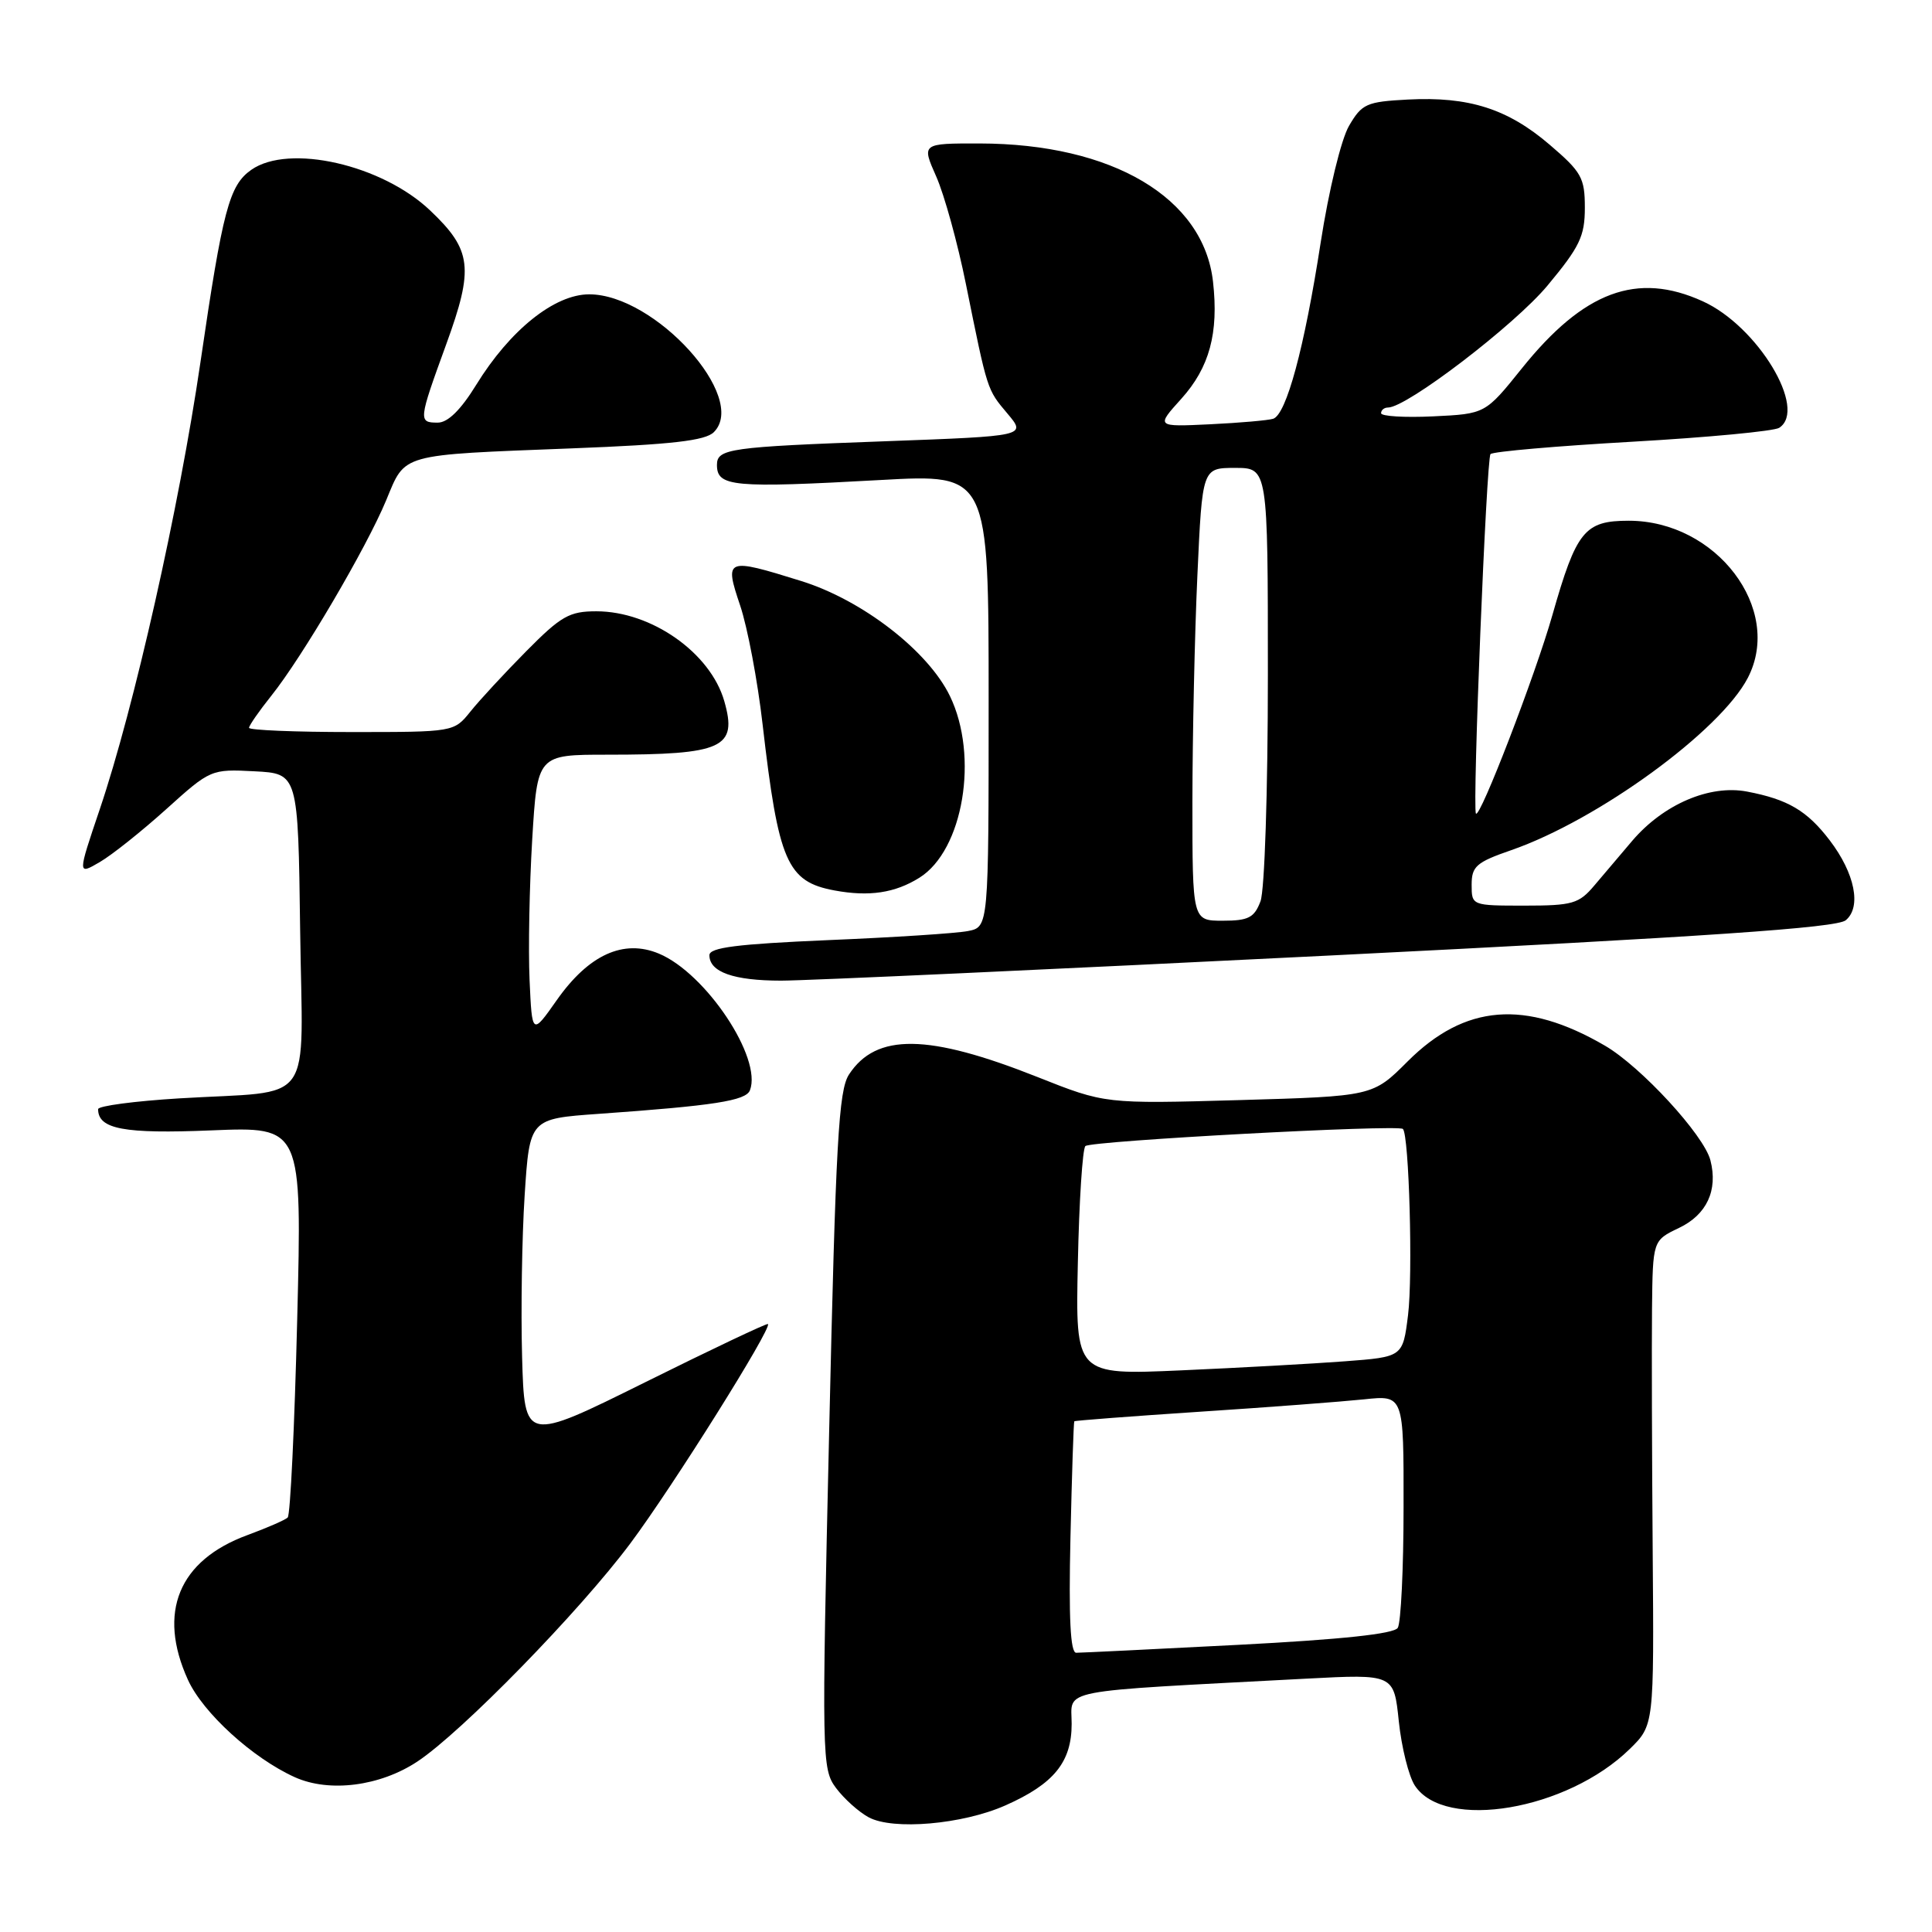<?xml version="1.0" encoding="UTF-8" standalone="no"?>
<!DOCTYPE svg PUBLIC "-//W3C//DTD SVG 1.1//EN" "http://www.w3.org/Graphics/SVG/1.1/DTD/svg11.dtd" >
<svg xmlns="http://www.w3.org/2000/svg" xmlns:xlink="http://www.w3.org/1999/xlink" version="1.1" viewBox="0 0 256 256">
 <g >
 <path fill="currentColor"
d=" M 133.21 239.23 C 139.65 236.38 142.00 233.49 142.00 228.42 C 142.00 223.72 139.48 224.21 173.10 222.43 C 184.70 221.82 184.70 221.82 185.35 228.09 C 185.71 231.54 186.67 235.37 187.47 236.59 C 191.42 242.62 207.64 239.87 215.94 231.76 C 219.17 228.60 219.17 228.60 218.99 205.55 C 218.89 192.87 218.85 178.42 218.90 173.44 C 219.00 164.37 219.00 164.37 222.47 162.71 C 226.15 160.96 227.66 157.72 226.64 153.75 C 225.79 150.41 217.44 141.34 212.67 138.56 C 202.12 132.41 194.10 133.06 186.51 140.65 C 181.90 145.26 181.90 145.26 164.17 145.77 C 146.43 146.27 146.43 146.27 137.47 142.71 C 122.99 136.96 116.10 136.87 112.50 142.37 C 111.12 144.47 110.74 151.29 109.87 189.57 C 108.87 233.01 108.90 234.39 110.77 236.91 C 111.83 238.33 113.77 240.08 115.10 240.80 C 118.32 242.54 127.52 241.75 133.21 239.23 Z  M 55.31 233.41 C 61.17 229.53 76.80 213.52 83.53 204.50 C 89.15 196.97 102.32 175.97 101.76 175.44 C 101.62 175.31 94.30 178.78 85.50 183.15 C 69.50 191.09 69.50 191.09 69.18 179.80 C 69.01 173.58 69.16 163.94 69.52 158.37 C 70.18 148.24 70.18 148.24 79.34 147.59 C 94.62 146.51 98.84 145.85 99.37 144.47 C 101.02 140.19 93.53 128.96 87.31 126.36 C 82.62 124.40 78.01 126.50 73.77 132.53 C 70.50 137.18 70.50 137.18 70.17 129.84 C 69.99 125.80 70.15 117.44 70.52 111.25 C 71.20 100.00 71.20 100.00 80.47 100.00 C 95.82 100.00 97.75 99.11 95.97 92.90 C 94.13 86.49 86.31 81.00 79.02 81.00 C 75.44 81.00 74.34 81.63 69.73 86.29 C 66.85 89.20 63.52 92.80 62.33 94.29 C 60.15 97.00 60.13 97.00 46.58 97.00 C 39.11 97.00 33.00 96.75 33.00 96.44 C 33.00 96.13 34.33 94.22 35.95 92.19 C 40.03 87.10 48.56 72.58 51.17 66.29 C 53.77 60.03 52.76 60.31 75.81 59.41 C 89.04 58.90 93.47 58.39 94.59 57.26 C 99.18 52.68 86.80 39.00 78.07 39.00 C 73.47 39.00 67.57 43.73 63.09 51.01 C 61.05 54.32 59.34 56.00 58.01 56.00 C 55.41 56.00 55.44 55.75 59.12 45.64 C 62.81 35.51 62.53 33.14 57.01 27.90 C 50.63 21.82 38.28 19.01 33.30 22.50 C 30.37 24.56 29.52 27.76 26.56 48.00 C 23.73 67.31 17.78 93.74 13.22 107.23 C 10.27 115.95 10.27 115.95 13.22 114.23 C 14.85 113.28 18.82 110.11 22.05 107.20 C 27.87 101.95 27.98 101.90 33.71 102.20 C 39.50 102.50 39.50 102.50 39.77 123.17 C 40.08 147.10 42.00 144.43 23.75 145.54 C 17.84 145.90 13.00 146.54 13.00 146.97 C 13.00 149.62 16.43 150.26 28.03 149.78 C 40.02 149.29 40.02 149.29 39.38 174.89 C 39.03 188.98 38.47 200.76 38.12 201.08 C 37.78 201.41 35.38 202.45 32.78 203.41 C 23.67 206.76 20.84 213.65 24.90 222.58 C 26.89 226.96 33.50 232.98 39.07 235.49 C 43.65 237.55 50.36 236.69 55.31 233.41 Z  M 176.23 126.61 C 226.31 124.11 243.36 122.94 244.57 121.94 C 246.68 120.19 245.79 115.73 242.45 111.35 C 239.45 107.42 236.91 105.92 231.50 104.89 C 226.55 103.94 220.43 106.56 216.29 111.40 C 214.76 113.20 212.49 115.87 211.26 117.33 C 209.22 119.75 208.37 120.00 202.01 120.00 C 195.02 120.00 195.00 119.99 195.00 117.23 C 195.00 114.80 195.62 114.25 200.25 112.65 C 211.74 108.66 227.96 96.85 231.60 89.81 C 236.31 80.70 227.43 69.00 215.82 69.00 C 209.96 69.00 208.88 70.34 205.70 81.50 C 203.44 89.46 196.07 108.58 195.57 107.80 C 195.08 107.05 196.96 60.71 197.50 60.17 C 197.83 59.83 206.29 59.10 216.30 58.53 C 226.31 57.96 235.06 57.13 235.75 56.69 C 239.55 54.24 232.89 43.21 225.62 39.92 C 216.92 35.96 209.85 38.59 201.64 48.83 C 196.81 54.84 196.81 54.84 189.90 55.17 C 186.10 55.35 183.00 55.16 183.00 54.75 C 183.00 54.34 183.41 54.00 183.92 54.00 C 186.41 54.00 200.70 43.07 205.05 37.84 C 209.32 32.71 210.00 31.30 210.00 27.53 C 210.00 23.56 209.57 22.79 205.32 19.16 C 199.77 14.41 194.62 12.77 186.55 13.19 C 181.06 13.48 180.46 13.75 178.75 16.68 C 177.71 18.47 176.07 25.21 174.99 32.18 C 172.83 46.14 170.45 54.92 168.70 55.49 C 168.04 55.70 164.28 56.03 160.33 56.22 C 153.17 56.56 153.17 56.56 156.53 52.84 C 160.26 48.70 161.50 44.14 160.73 37.32 C 159.48 26.20 147.39 19.04 129.81 19.01 C 122.11 19.00 122.11 19.00 124.06 23.40 C 125.13 25.82 126.90 32.23 127.99 37.65 C 130.87 51.88 130.77 51.57 133.50 54.81 C 136.00 57.78 136.00 57.78 117.25 58.47 C 96.66 59.22 95.00 59.45 95.00 61.60 C 95.00 64.50 97.07 64.69 116.75 63.60 C 131.00 62.81 131.00 62.81 131.00 92.83 C 131.00 122.84 131.00 122.84 128.25 123.37 C 126.74 123.67 118.41 124.21 109.75 124.57 C 97.65 125.09 94.00 125.55 94.00 126.57 C 94.00 128.80 97.21 129.94 103.50 129.94 C 106.80 129.94 139.53 128.44 176.23 126.61 Z  M 121.83 116.30 C 127.64 112.67 129.73 100.20 125.87 92.23 C 122.97 86.24 114.25 79.50 106.14 76.98 C 96.18 73.88 95.96 73.96 98.08 80.25 C 99.05 83.14 100.39 90.22 101.05 96.00 C 103.15 114.20 104.28 116.82 110.58 117.99 C 115.17 118.84 118.59 118.33 121.83 116.30 Z  M 141.84 203.75 C 142.03 195.36 142.26 188.42 142.35 188.33 C 142.44 188.23 149.93 187.66 159.01 187.06 C 168.08 186.47 177.86 185.72 180.75 185.42 C 186.00 184.86 186.00 184.86 185.98 199.68 C 185.98 207.83 185.63 215.04 185.21 215.70 C 184.70 216.50 177.77 217.24 164.08 217.95 C 152.87 218.53 143.21 219.00 142.60 219.00 C 141.83 219.00 141.60 214.41 141.84 203.75 Z  M 142.82 167.35 C 142.99 159.18 143.44 152.21 143.82 151.86 C 144.54 151.17 185.22 148.98 185.89 149.59 C 186.71 150.34 187.23 169.03 186.57 174.28 C 185.88 179.80 185.88 179.80 178.19 180.38 C 173.96 180.70 164.20 181.24 156.50 181.58 C 142.50 182.20 142.50 182.20 142.82 167.35 Z  M 158.00 106.25 C 158.01 97.59 158.30 84.09 158.66 76.25 C 159.31 62.00 159.31 62.00 163.66 62.00 C 168.00 62.00 168.00 62.00 168.00 89.43 C 168.00 104.84 167.57 117.99 167.02 119.43 C 166.20 121.60 165.42 122.00 162.02 122.00 C 158.00 122.00 158.00 122.00 158.00 106.25 Z "/>
</g>
</svg>